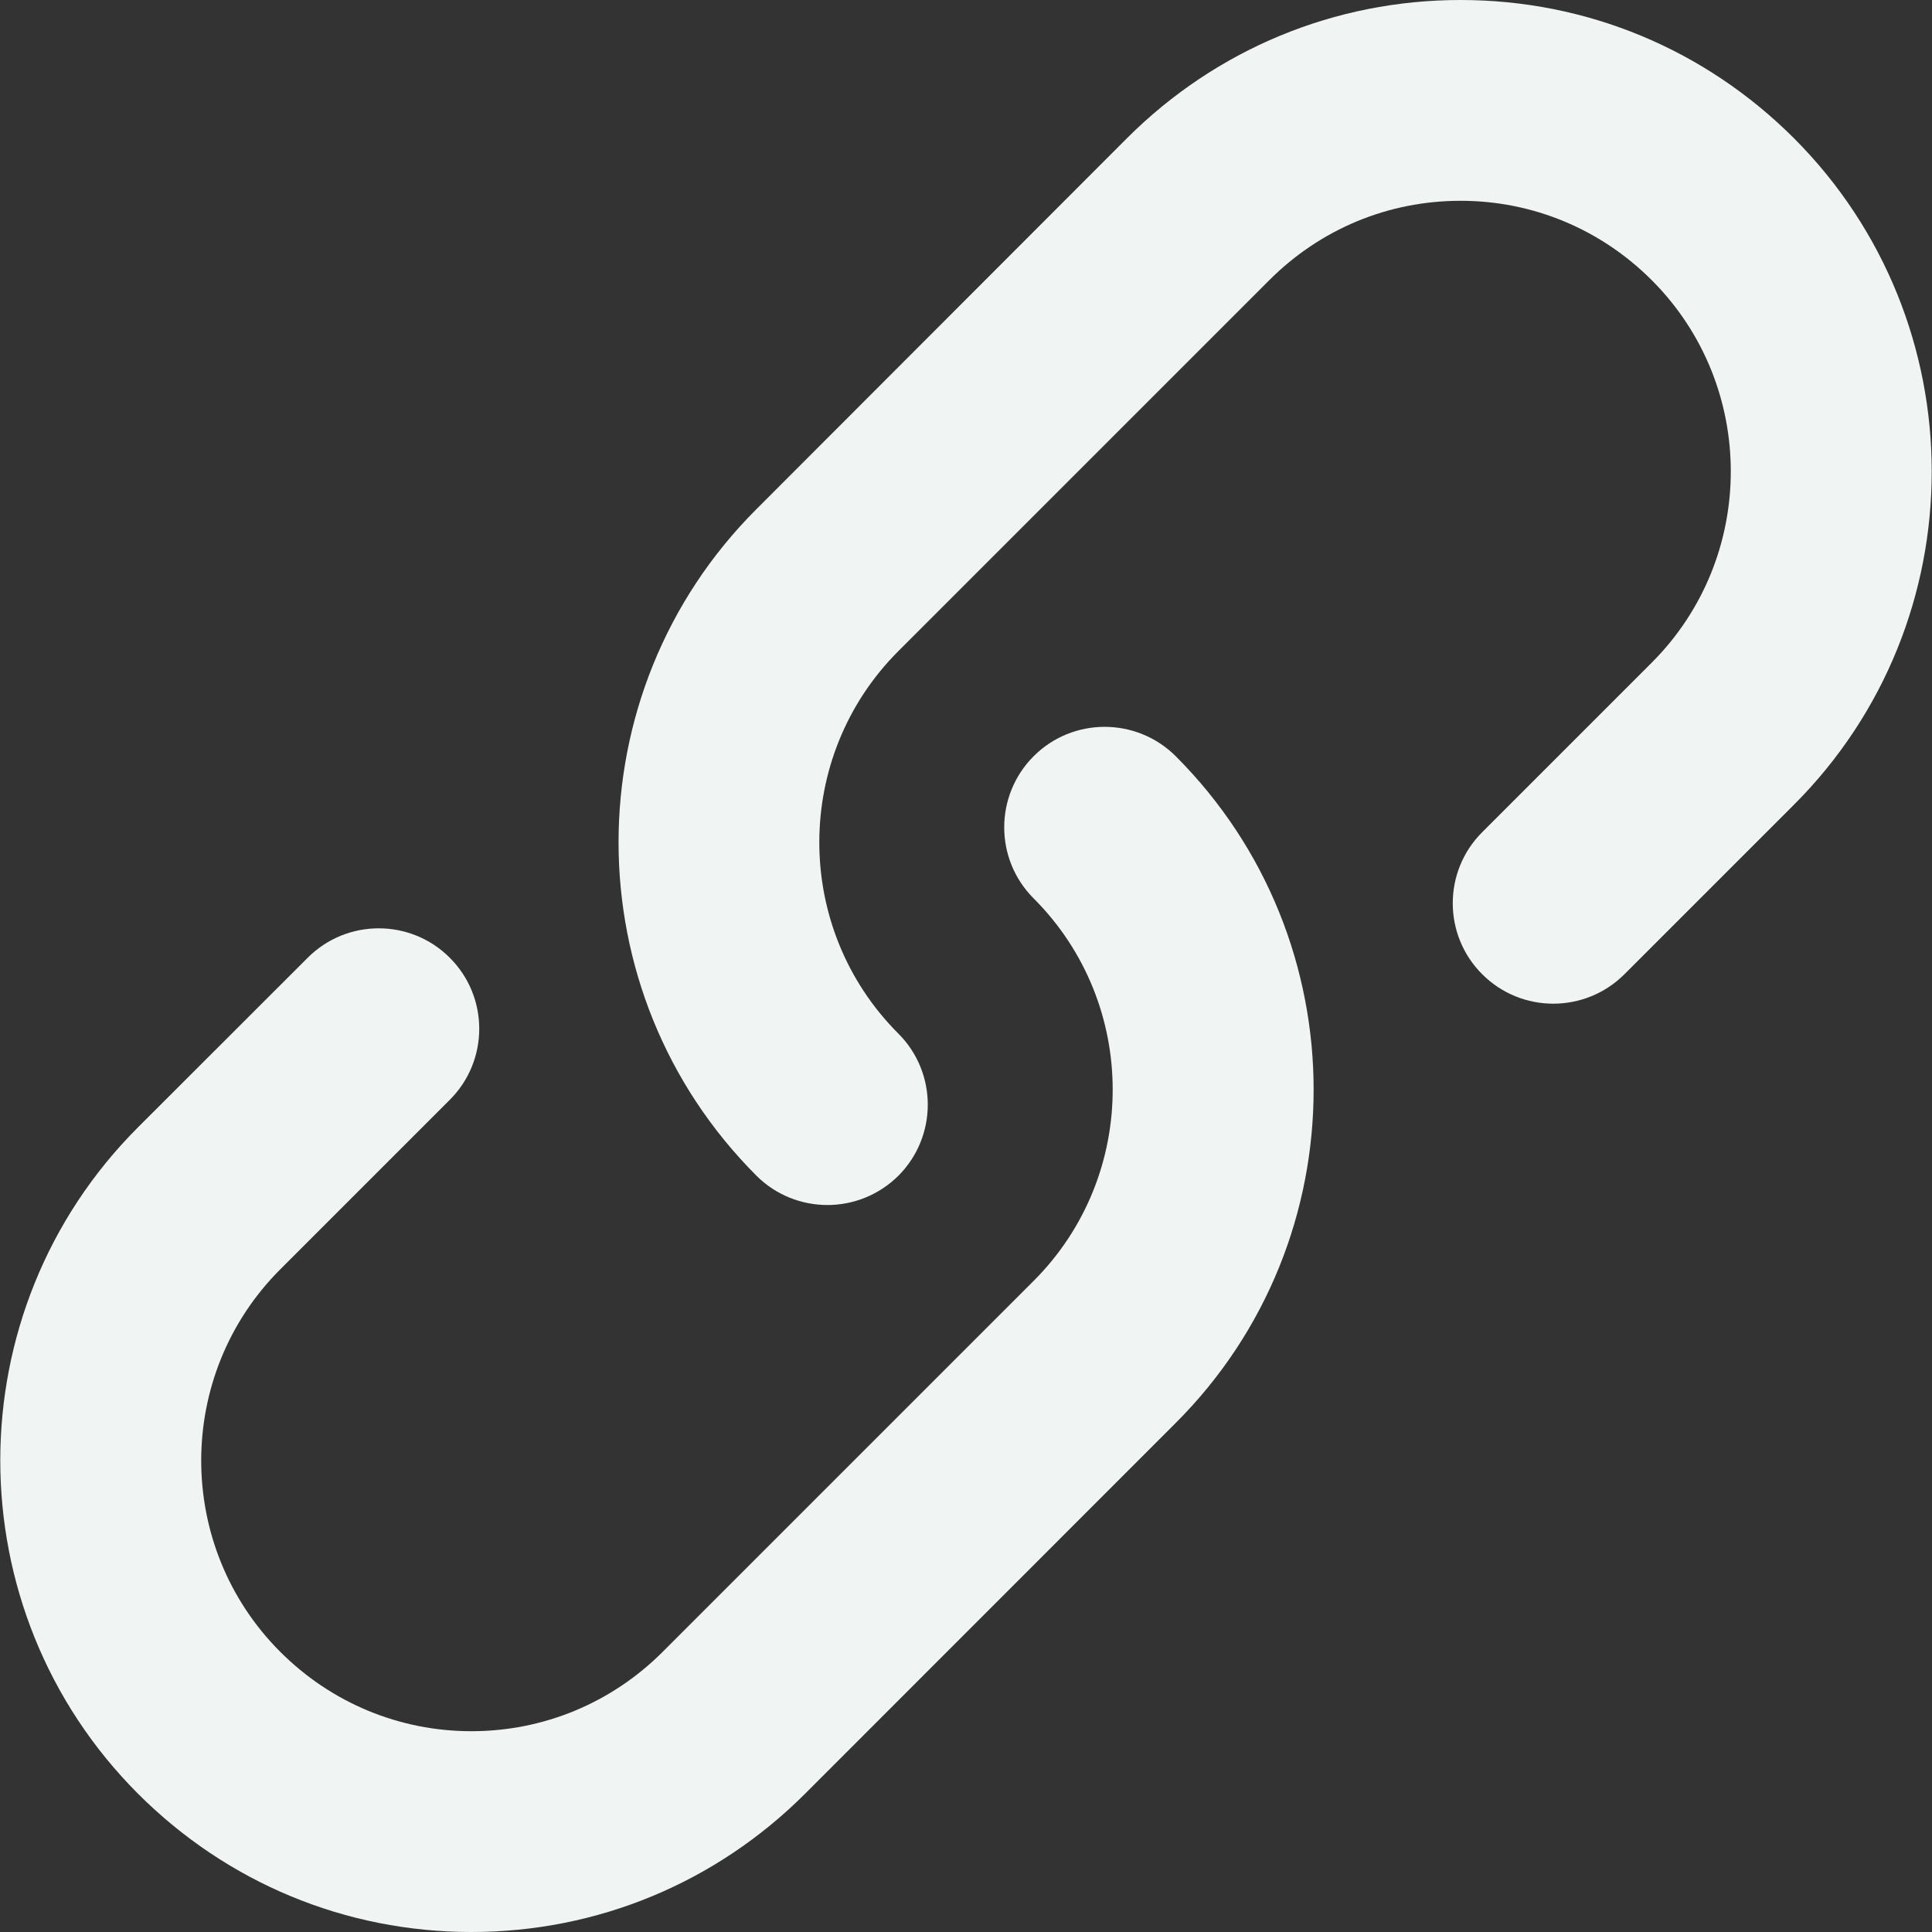 <svg width="14" height="14" viewBox="0 0 14 14" fill="none" xmlns="http://www.w3.org/2000/svg"><rect x="0" y="0" width="14" height="14" fill="#333333" stroke="none"/><path fill="#f0f5f4" d="M5.996 8.732C5.81 8.732 5.623 8.661 5.482 8.52C4.149 7.187 4.149 5.02 5.482 3.689L8.168 1C8.814 0.356 9.672 0 10.584 0C11.496 0 12.353 0.356 12.999 1.001C14.331 2.334 14.331 4.501 12.999 5.832L11.771 7.06C11.486 7.344 11.025 7.344 10.741 7.06C10.456 6.776 10.456 6.314 10.741 6.03L11.969 4.802C12.733 4.038 12.733 2.794 11.969 2.03C11.599 1.66 11.106 1.455 10.584 1.455C10.059 1.455 9.568 1.66 9.198 2.03L6.51 4.718C5.746 5.482 5.746 6.726 6.51 7.49C6.794 7.774 6.794 8.235 6.51 8.52C6.367 8.661 6.182 8.732 5.996 8.732Z" style="transition: all 1.5s ease 0s;"></path><path fill="#f0f5f4" d="M3.416 14C2.504 14 1.647 13.644 1.001 12.999C-0.331 11.666 -0.331 9.499 1.001 8.168L2.23 6.94C2.514 6.656 2.975 6.656 3.259 6.94C3.544 7.224 3.544 7.686 3.259 7.97L2.031 9.198C1.267 9.962 1.267 11.206 2.031 11.97C2.401 12.34 2.894 12.545 3.416 12.545C3.939 12.545 4.432 12.34 4.802 11.97L7.49 9.282C8.254 8.518 8.254 7.274 7.49 6.51C7.206 6.226 7.206 5.765 7.49 5.48C7.774 5.196 8.235 5.196 8.52 5.48C9.852 6.813 9.852 8.98 8.52 10.311L5.832 13C5.186 13.644 4.328 14 3.416 14Z" style="transition: all 1.5s ease 0s;"></path></svg>
